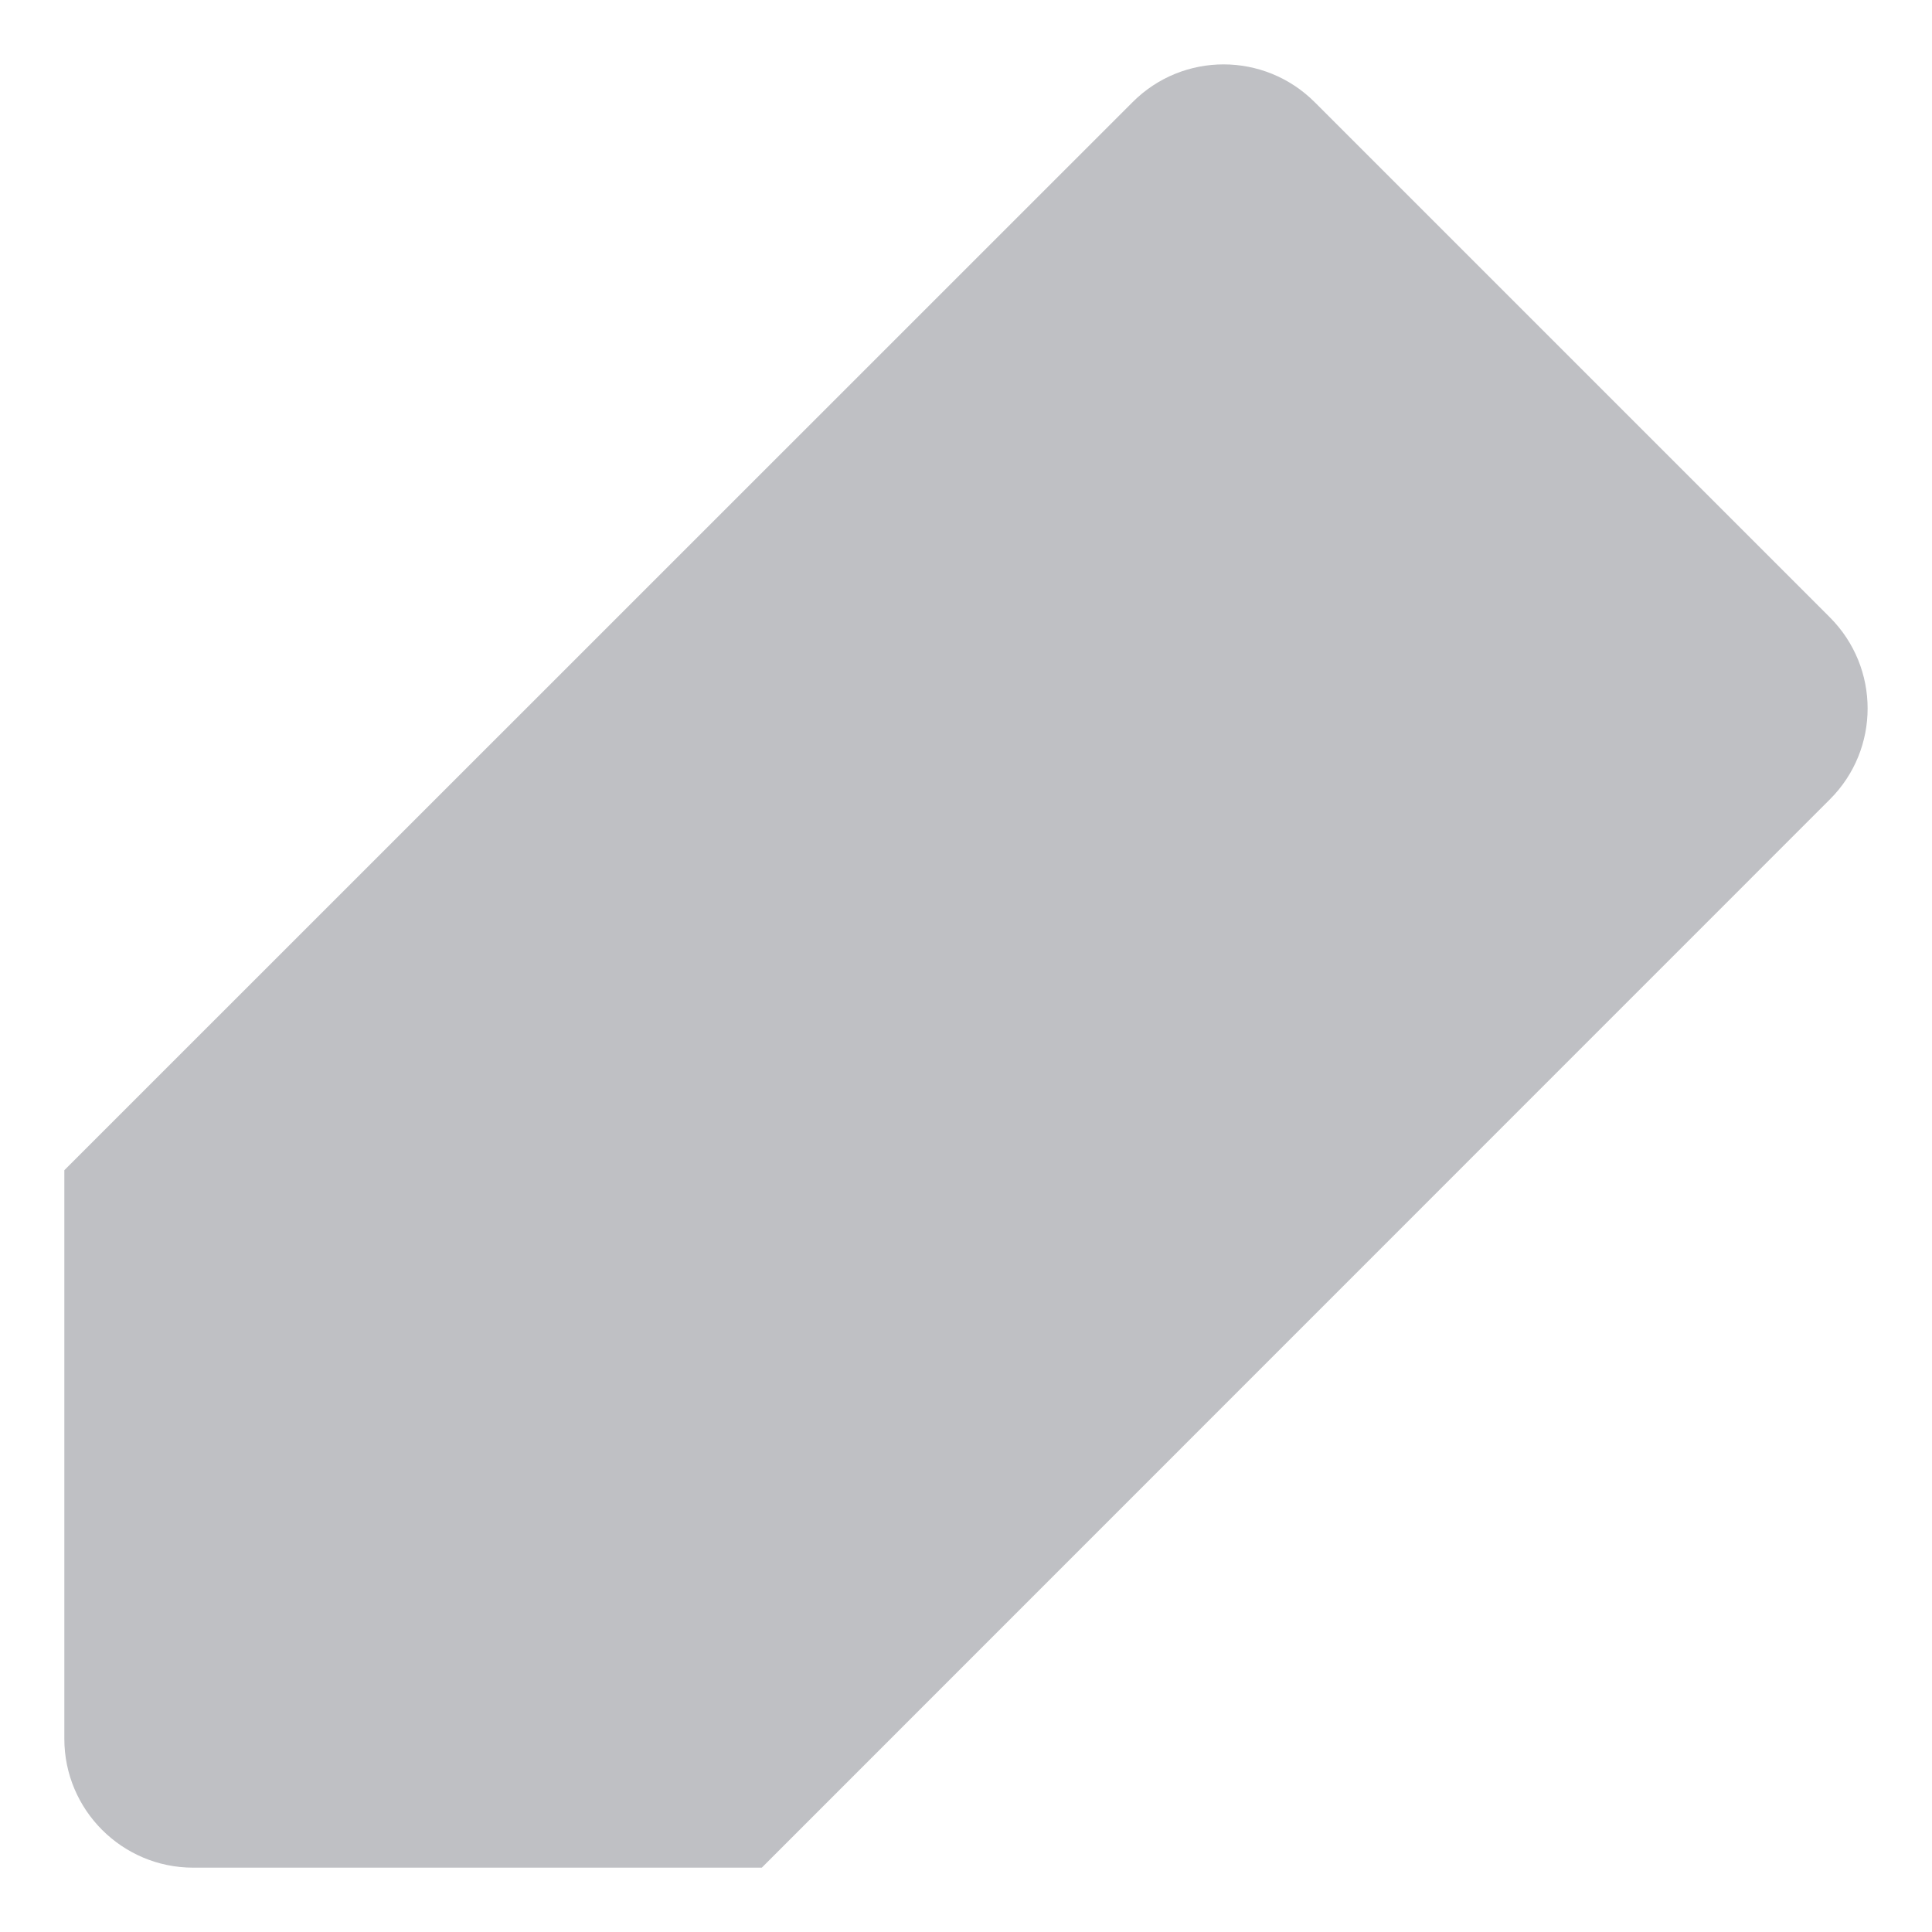 <svg width="10" height="10" viewBox="0 0 10 10" fill="none" xmlns="http://www.w3.org/2000/svg">
<path d="M6.805 0.529C6.544 0.268 6.122 0.268 5.862 0.529L0.333 6.057V9C0.333 9.368 0.632 9.667 1 9.667H3.943L9.471 4.138C9.732 3.878 9.732 3.456 9.471 3.195L6.805 0.529Z" fill="#BFC0C4"/>
</svg>
